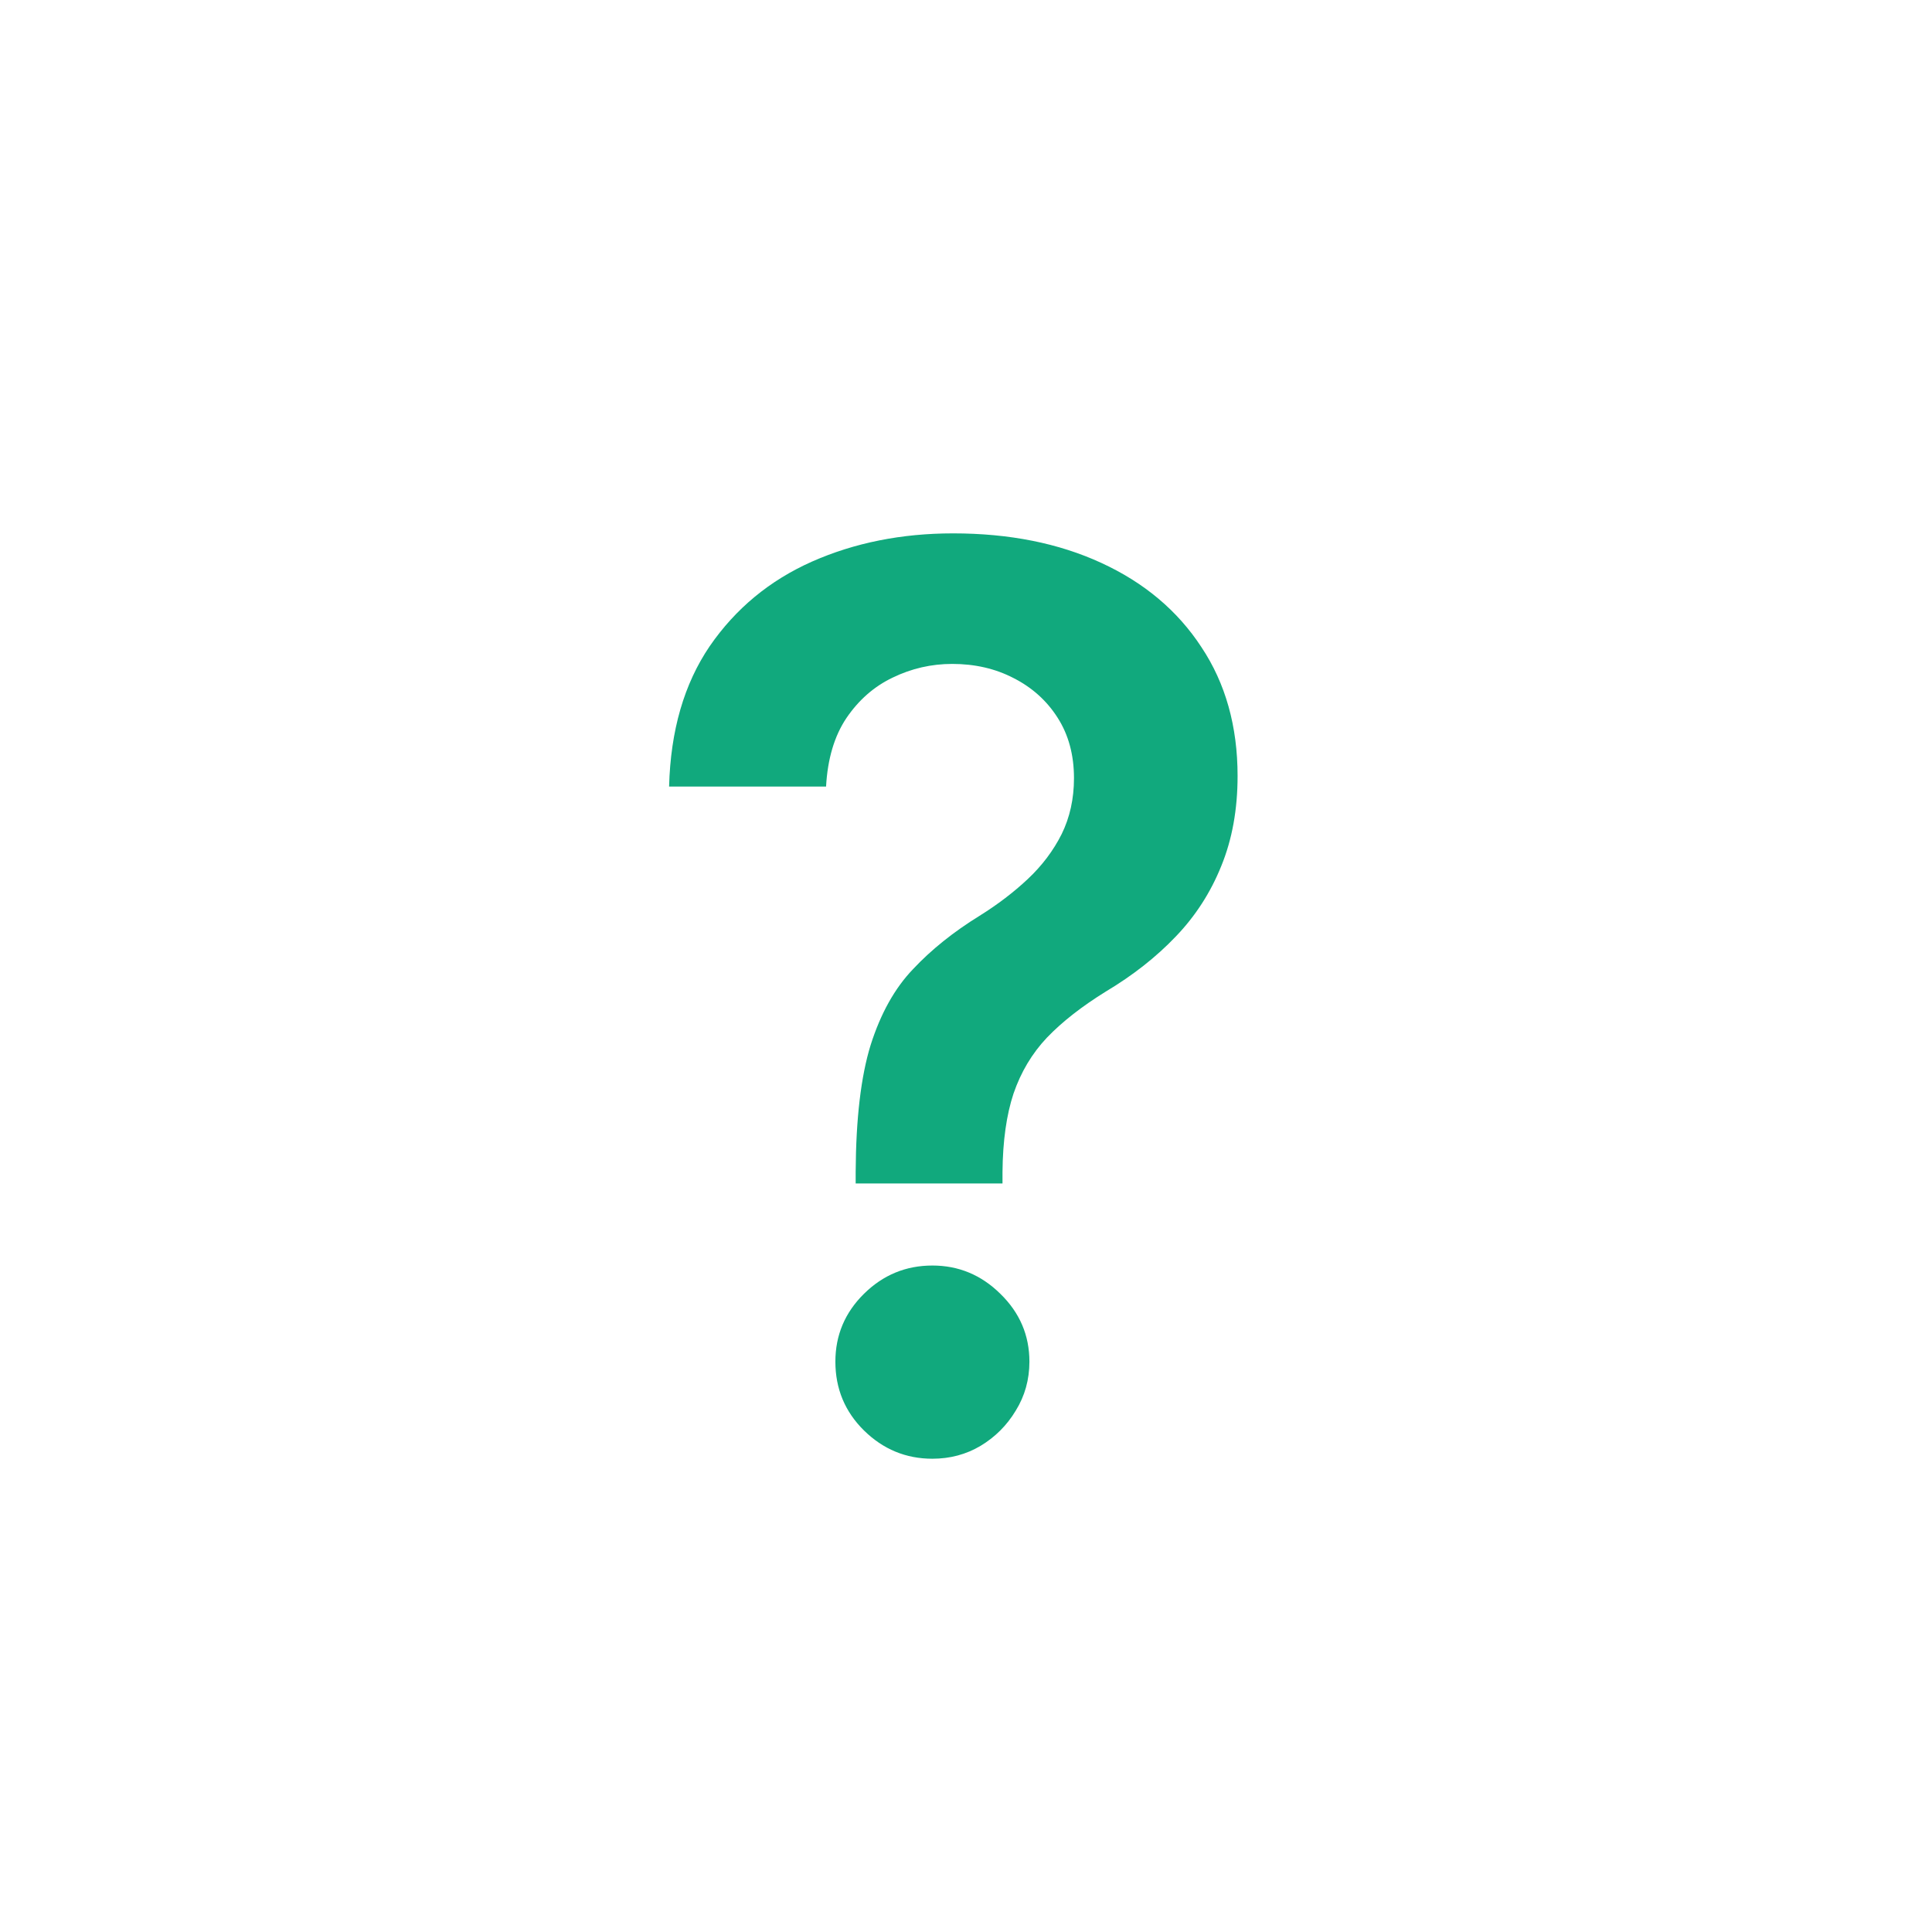 <svg width="24" height="24" viewBox="0 0 28 28" fill="none" xmlns="http://www.w3.org/2000/svg">
<path d="M12.401 17.152V16.986C12.405 16.215 12.477 15.601 12.618 15.145C12.763 14.689 12.967 14.322 13.232 14.046C13.496 13.764 13.818 13.506 14.197 13.272C14.457 13.11 14.689 12.933 14.893 12.742C15.102 12.546 15.266 12.328 15.386 12.089C15.505 11.847 15.565 11.576 15.565 11.278C15.565 10.941 15.486 10.649 15.328 10.402C15.171 10.155 14.957 9.963 14.689 9.827C14.425 9.69 14.129 9.622 13.8 9.622C13.498 9.622 13.21 9.688 12.938 9.82C12.669 9.948 12.445 10.144 12.266 10.408C12.092 10.668 11.994 10.999 11.972 11.399H9.697C9.718 10.589 9.914 9.912 10.285 9.366C10.66 8.821 11.154 8.412 11.768 8.139C12.386 7.866 13.068 7.73 13.813 7.73C14.627 7.73 15.343 7.873 15.961 8.158C16.583 8.444 17.067 8.851 17.412 9.379C17.761 9.903 17.936 10.526 17.936 11.246C17.936 11.732 17.857 12.166 17.7 12.55C17.546 12.933 17.327 13.274 17.041 13.572C16.756 13.871 16.417 14.137 16.025 14.371C15.68 14.585 15.396 14.806 15.175 15.036C14.957 15.266 14.796 15.537 14.689 15.848C14.587 16.155 14.533 16.534 14.529 16.986V17.152H12.401ZM13.513 21.141C13.129 21.141 12.799 21.004 12.522 20.732C12.245 20.459 12.107 20.126 12.107 19.734C12.107 19.351 12.245 19.023 12.522 18.75C12.799 18.477 13.129 18.341 13.513 18.341C13.892 18.341 14.22 18.477 14.497 18.75C14.778 19.023 14.919 19.351 14.919 19.734C14.919 19.994 14.853 20.231 14.721 20.444C14.593 20.657 14.423 20.827 14.21 20.955C14.001 21.079 13.768 21.141 13.513 21.141Z" fill='#11A97D' fill-opacity="1"/>
<defs>
<filter id="filter0_b_9_3" x="-5" y="-5" width="38" height="38" filterUnits="userSpaceOnUse" color-interpolation-filters="sRGB">
<feFlood flood-opacity="0" result="BackgroundImageFix"/>
<feGaussianBlur in="BackgroundImageFix" stdDeviation="2.5"/>
<feComposite in2="SourceAlpha" operator="in" result="effect1_backgroundBlur_9_3"/>
<feBlend mode="normal" in="SourceGraphic" in2="effect1_backgroundBlur_9_3" result="shape"/>
</filter>
</defs>
</svg>
